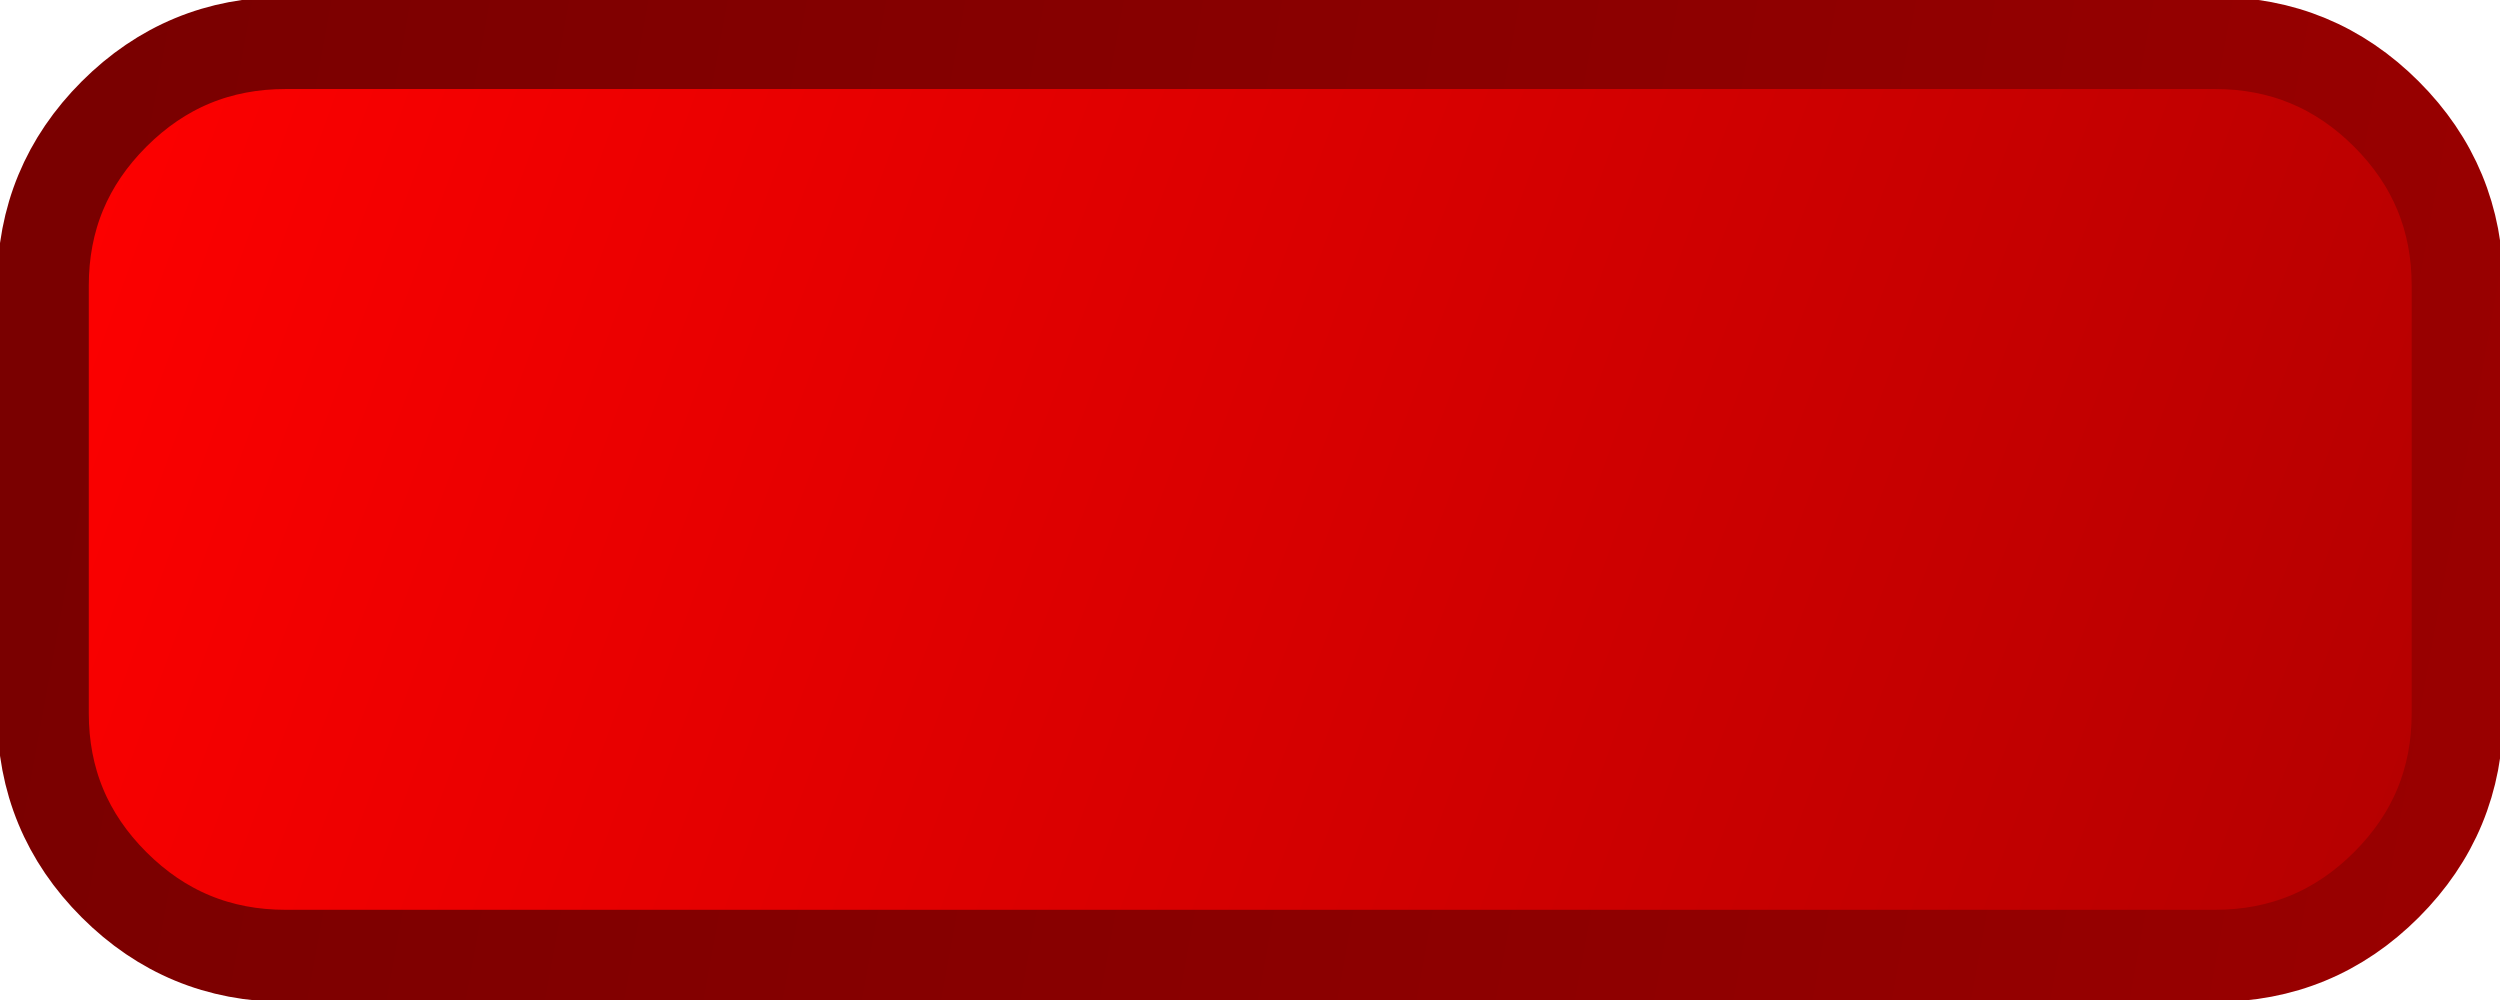 <?xml version="1.0" encoding="utf-8"?>
<!-- Generator: SketchAPI 2022.10.24.12 https://api.sketch.io -->
<svg version="1.1" xmlns="http://www.w3.org/2000/svg" xmlns:xlink="http://www.w3.org/1999/xlink" xmlns:sketchjs="https://sketch.io/dtd/" sketchjs:metadata="eyJuYW1lIjoiRHJhd2luZy0zLnNrZXRjaHBhZCIsInN1cmZhY2UiOnsiaXNQYWludCI6dHJ1ZSwibWV0aG9kIjoiZmlsbCIsImJsZW5kIjoibm9ybWFsIiwiZW5hYmxlZCI6dHJ1ZSwib3BhY2l0eSI6MSwidHlwZSI6InBhdHRlcm4iLCJwYXR0ZXJuIjp7InR5cGUiOiJwYXR0ZXJuIiwicmVmbGVjdCI6Im5vLXJlZmxlY3QiLCJyZXBlYXQiOiJyZXBlYXQiLCJzbW9vdGhpbmciOmZhbHNlLCJzcmMiOiJ0cmFuc3BhcmVudExpZ2h0Iiwic3giOjEsInN5IjoxLCJ4MCI6MC41LCJ4MSI6MSwieTAiOjAuNSwieTEiOjF9LCJpc0ZpbGwiOnRydWV9LCJjbGlwUGF0aCI6eyJlbmFibGVkIjp0cnVlLCJzdHlsZSI6eyJzdHJva2VTdHlsZSI6ImJsYWNrIiwibGluZVdpZHRoIjoxfX0sImRlc2NyaXB0aW9uIjoiTWFkZSB3aXRoIFNrZXRjaHBhZCIsIm1ldGFkYXRhIjp7fSwiZXhwb3J0RFBJIjo3MiwiZXhwb3J0Rm9ybWF0IjoicG5nIiwiZXhwb3J0UXVhbGl0eSI6MC45NSwidW5pdHMiOiJweCIsIndpZHRoIjo2NDAsImhlaWdodCI6MjU2LCJwYWdlcyI6W3sid2lkdGgiOjY0MCwiaGVpZ2h0IjoyNTZ9XSwidXVpZCI6IjI3NDRlZGQ0LWNlNDMtNDc3MS05ZTM0LWZmZmRjM2U3MzEyMCJ9" width="640" height="256" viewBox="0 0 640 256">
<defs>
	<linearGradient id="dna_2859703562" gradientUnits="userSpaceOnUse" x1="606" x2="0" y1="224.124" y2="3.876">
		<stop offset="0" style="stop-color:rgb(179, 0, 0);stop-opacity:1;"/>
		<stop offset="1" style="stop-color:rgb(255, 0, 0);stop-opacity:1;"/>
	</linearGradient>
	<linearGradient id="dna_2251242748" gradientUnits="userSpaceOnUse" x1="0" x2="606" y1="58.368" y2="169.632">
		<stop offset="0.016" style="stop-color:rgb(122, 0, 0);stop-opacity:1;"/>
		<stop offset="1" style="stop-color:rgb(153, 0, 0);stop-opacity:1;"/>
	</linearGradient>
</defs>
<path style="fill: url(#dna_2859703562); stroke: url(#dna_2251242748); mix-blend-mode: source-over; paint-order: stroke fill markers; fill-opacity: 1; stroke-dasharray: none; stroke-dashoffset: 0; stroke-linecap: round; stroke-linejoin: miter; stroke-miterlimit: 4; stroke-opacity: 1; stroke-width: 23; vector-effect: non-scaling-stroke;" sketchjs:tool="rectangle" d="M60.931 0 L545.069 0 Q570.307 0 588.154 17.749 606 35.499 606 60.6 L606 167.4 Q606 192.501 588.154 210.251 570.307 228 545.069 228 L60.931 228 Q35.693 228 17.846 210.251 0 192.501 0 167.4 L0 60.6 Q0 35.499 17.846 17.749 35.693 0 60.931 0 z" transform="matrix(1.02,0,0,1.025,11,11)"/>
</svg>